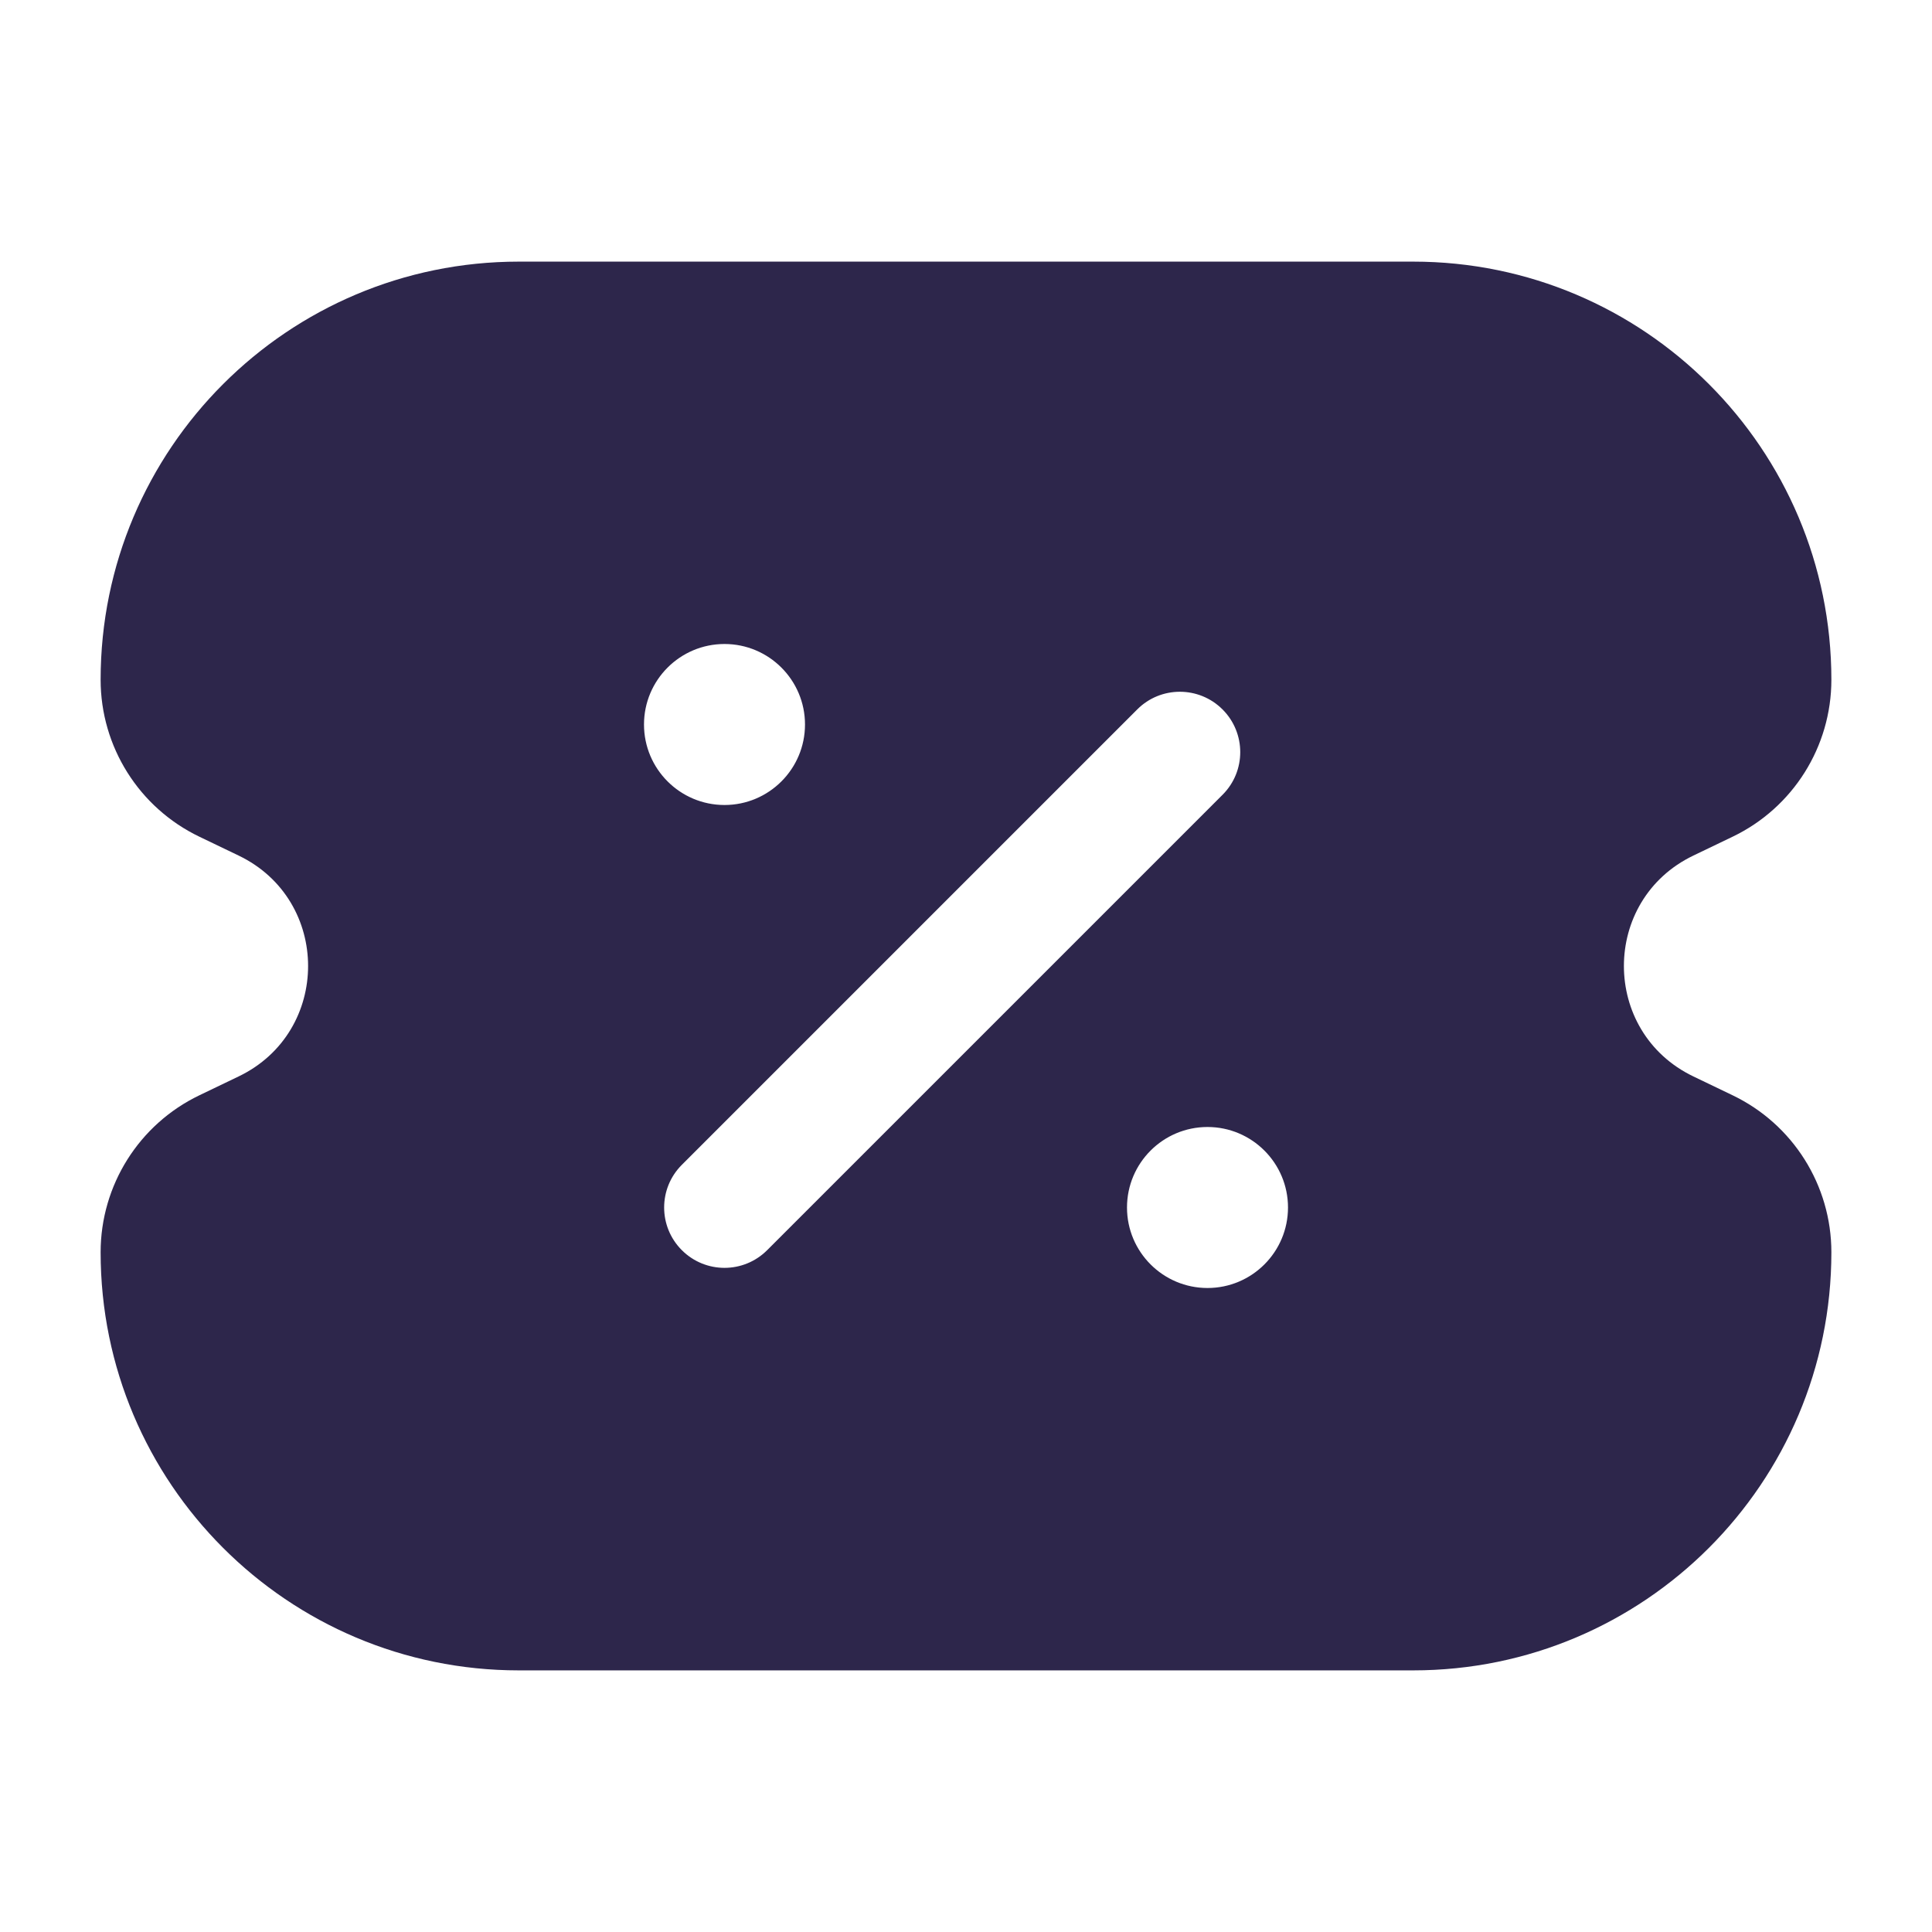 <svg xmlns="http://www.w3.org/2000/svg" width="24" height="24" viewBox="0 0 24 24">
  <defs/>
  <path fill="#2D264B" d="M6.444,3.25 L17.556,3.25 C20.424,3.25 22.75,5.576 22.75,8.444 C22.75,9.276 22.273,10.034 21.523,10.394 L21.036,10.628 C19.885,11.181 19.885,12.819 21.036,13.372 L21.523,13.606 C22.273,13.966 22.75,14.724 22.75,15.556 C22.75,18.424 20.424,20.75 17.556,20.75 L6.444,20.75 C3.576,20.75 1.25,18.424 1.25,15.556 C1.25,14.724 1.727,13.966 2.477,13.606 L2.964,13.372 C4.115,12.819 4.115,11.181 2.964,10.628 L2.477,10.394 C1.727,10.034 1.25,9.276 1.25,8.444 C1.25,5.576 3.576,3.25 6.444,3.25 Z M15.187,8.813 C14.894,8.52 14.419,8.52 14.127,8.813 L8.47,14.47 C8.177,14.763 8.177,15.237 8.47,15.53 C8.763,15.823 9.237,15.823 9.53,15.53 L15.187,9.873 C15.48,9.581 15.48,9.106 15.187,8.813 Z M15,16 C15.552,16 16,15.552 16,15 C16,14.448 15.552,14 15,14 C14.448,14 14,14.448 14,15 C14,15.552 14.448,16 15,16 Z M9,10 C9.552,10 10,9.552 10,9 C10,8.448 9.552,8 9,8 C8.448,8 8,8.448 8,9 C8,9.552 8.448,10 9,10 Z"/>
</svg>


